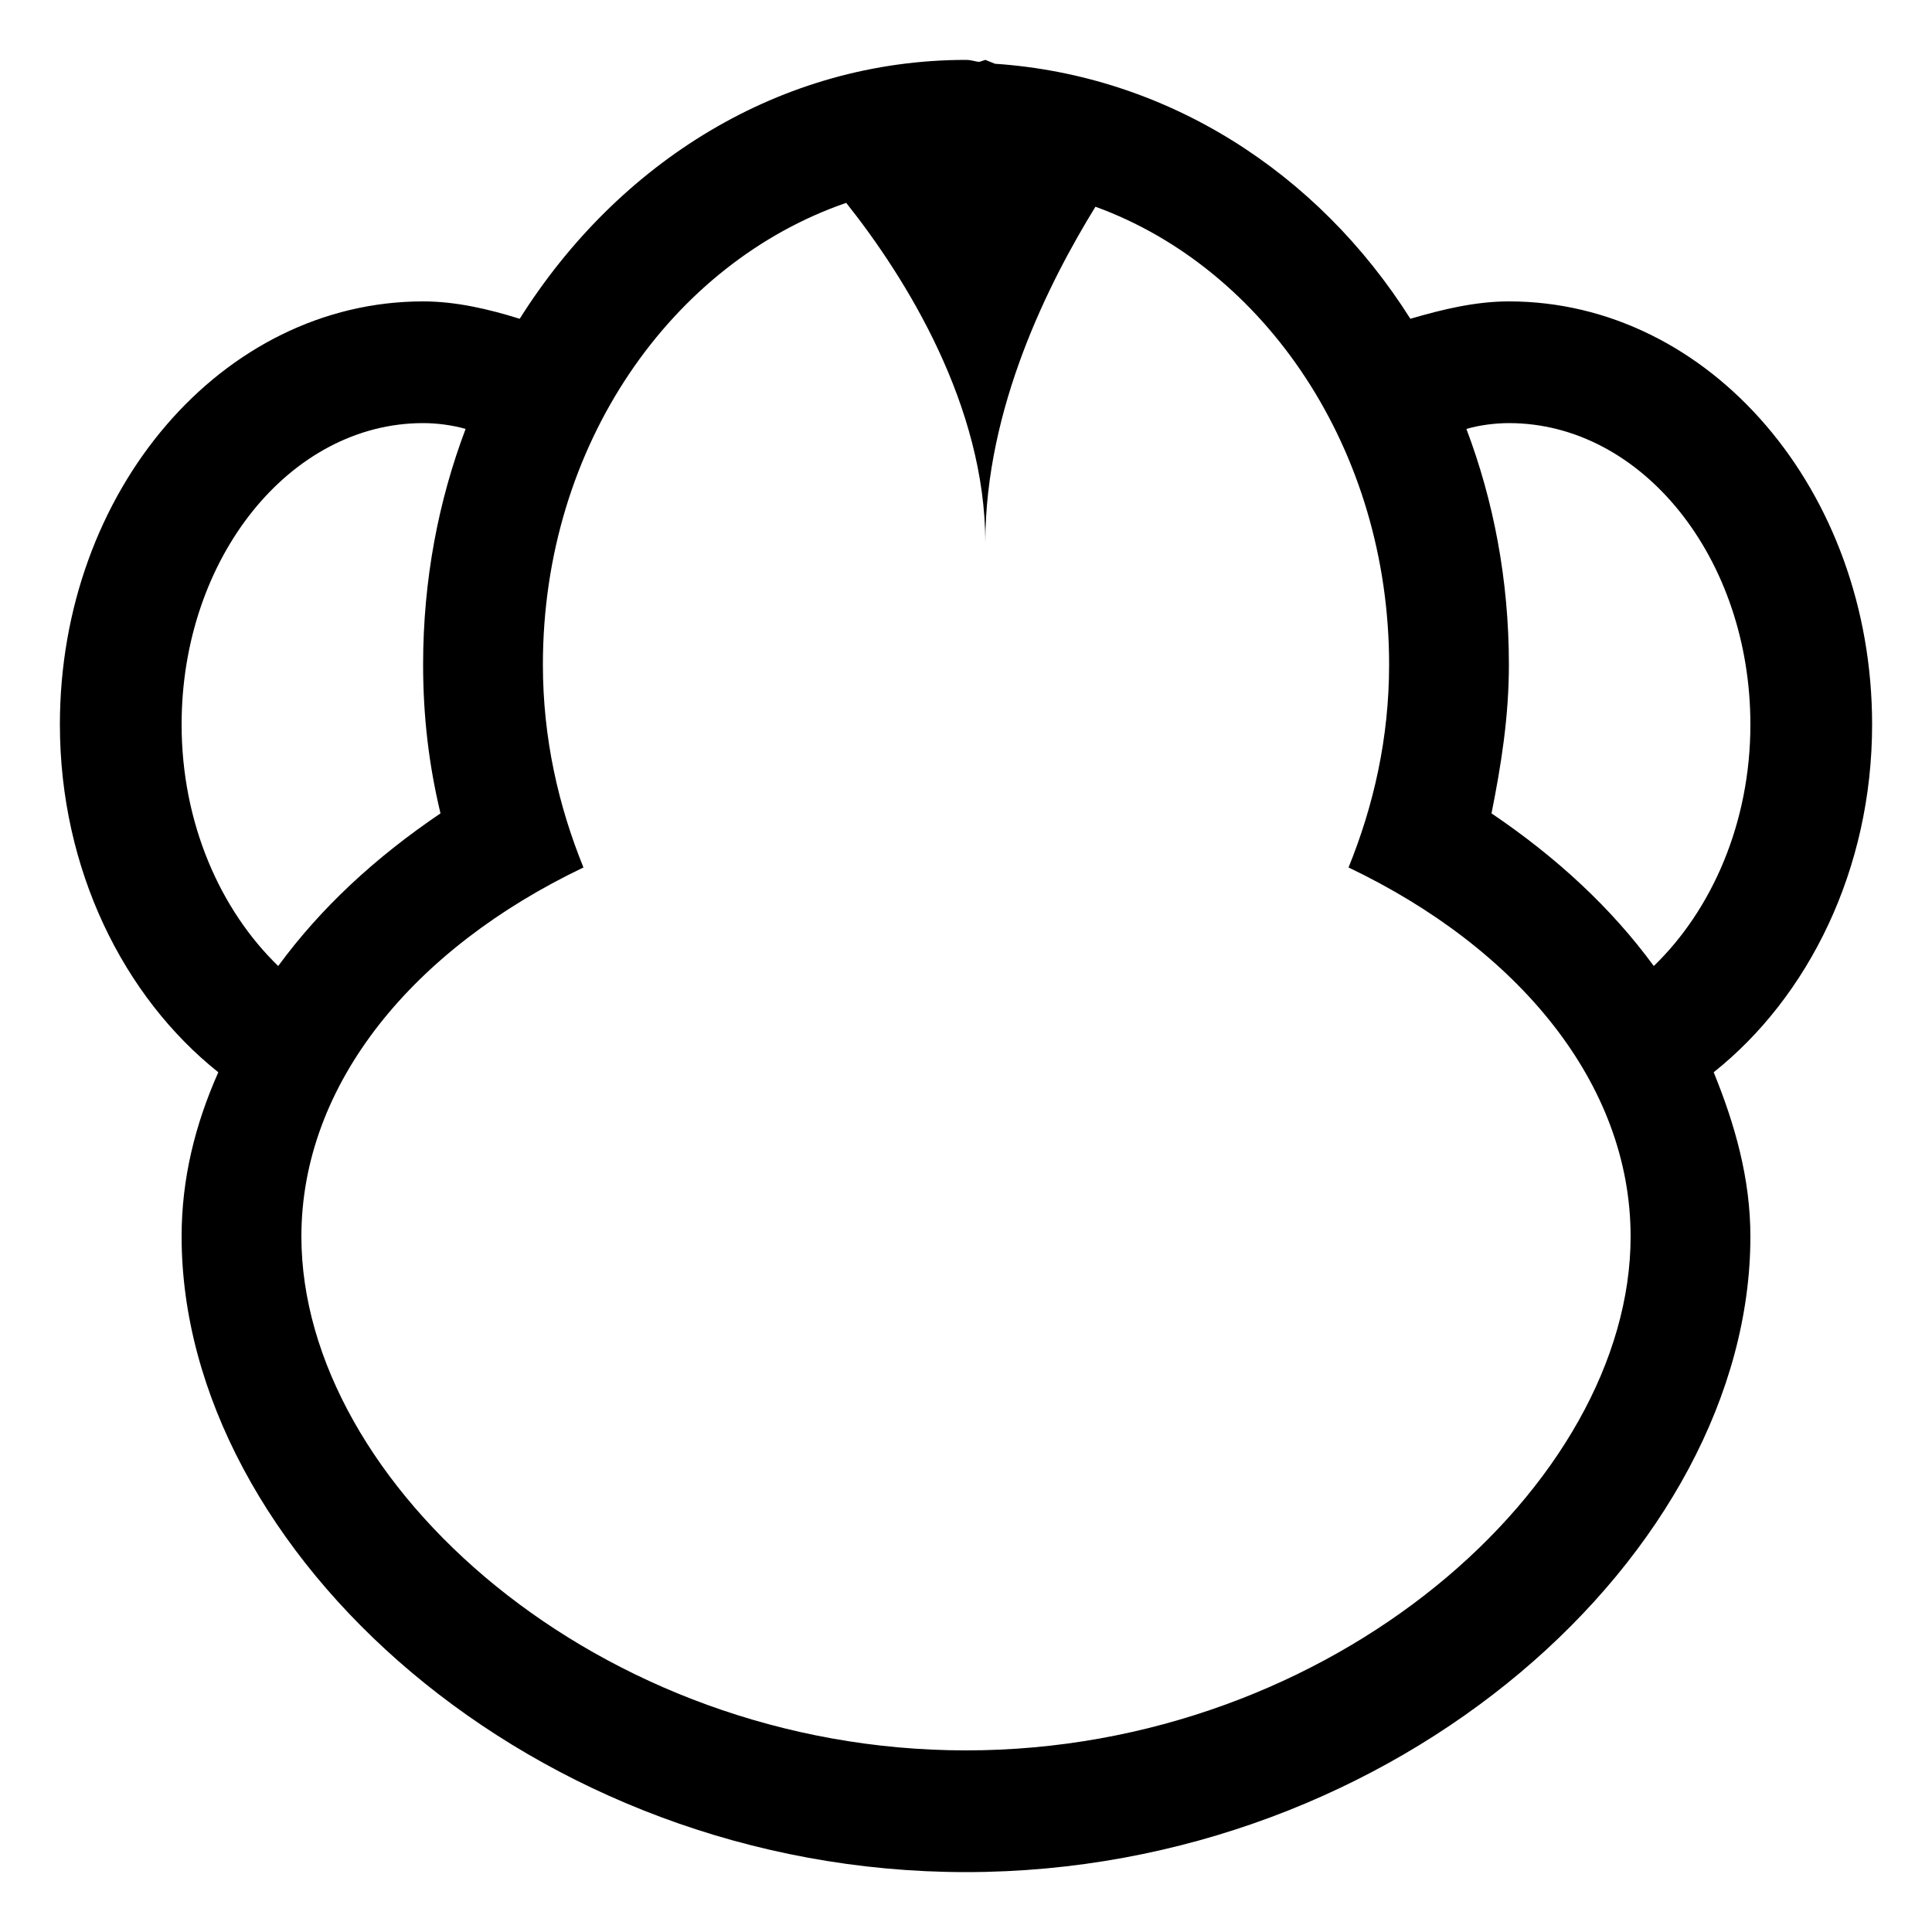 <?xml version="1.0" encoding="utf-8"?>
<!-- Generated by IcoMoon.io -->
<!DOCTYPE svg PUBLIC "-//W3C//DTD SVG 1.1//EN" "http://www.w3.org/Graphics/SVG/1.1/DTD/svg11.dtd">
<svg version="1.1" xmlns="http://www.w3.org/2000/svg" xmlns:xlink="http://www.w3.org/1999/xlink" width="100" height="100" viewBox="0 0 100 100">
<path d="M96.9 37.5c0-12.1-8.4-21.9-18.8-21.9-1.7 0-3.4 0.4-5.1 0.9-4.8-7.6-12.6-12.6-21.5-13.2l-0.5-0.2-0.3 0.1c-0.2 0-0.4-0.1-0.7-0.1-9.6 0-18 5.3-23.1 13.4-1.6-0.5-3.3-0.9-5-0.9-10.4 0-18.8 9.8-18.8 21.9 0 7.5 3.3 14.1 8.2 18-1.2 2.7-1.9 5.5-1.9 8.5 0 16.3 18.2 32.9 40.6 32.9s40.6-16.6 40.6-32.9c0-3-0.8-5.8-1.9-8.5 4.9-3.9 8.2-10.5 8.2-18zM9.4 37.5c0-8.6 5.6-15.6 12.5-15.6 0.7 0 1.5 0.1 2.2 0.3-1.4 3.7-2.2 7.8-2.2 12.2 0 2.7 0.3 5.2 0.9 7.7-3.4 2.3-6.2 4.9-8.4 7.9-3-2.9-5-7.4-5-12.5zM50 90.6c-19 0-34.4-13.8-34.4-26.6 0-7.9 5.8-14.9 14.6-19.1-1.3-3.2-2.1-6.7-2.1-10.5 0-11.4 6.7-20.8 15.7-23.9 3.1 3.9 7.2 10.5 7.2 17.6 0-7 3.3-13.5 5.7-17.4 8.8 3.2 15.2 12.6 15.2 23.7 0 3.8-0.8 7.3-2.1 10.5 8.8 4.2 14.6 11.2 14.6 19.1 0 12.8-15.4 26.6-34.4 26.6zM77.2 42.1c0.5-2.5 0.9-5 0.9-7.7 0-4.4-0.8-8.5-2.2-12.2 0.7-0.2 1.5-0.3 2.2-0.3 6.9 0 12.5 7 12.5 15.6 0 5.1-2 9.6-5 12.5-2.2-3-5-5.6-8.4-7.9z"></path>
</svg>
